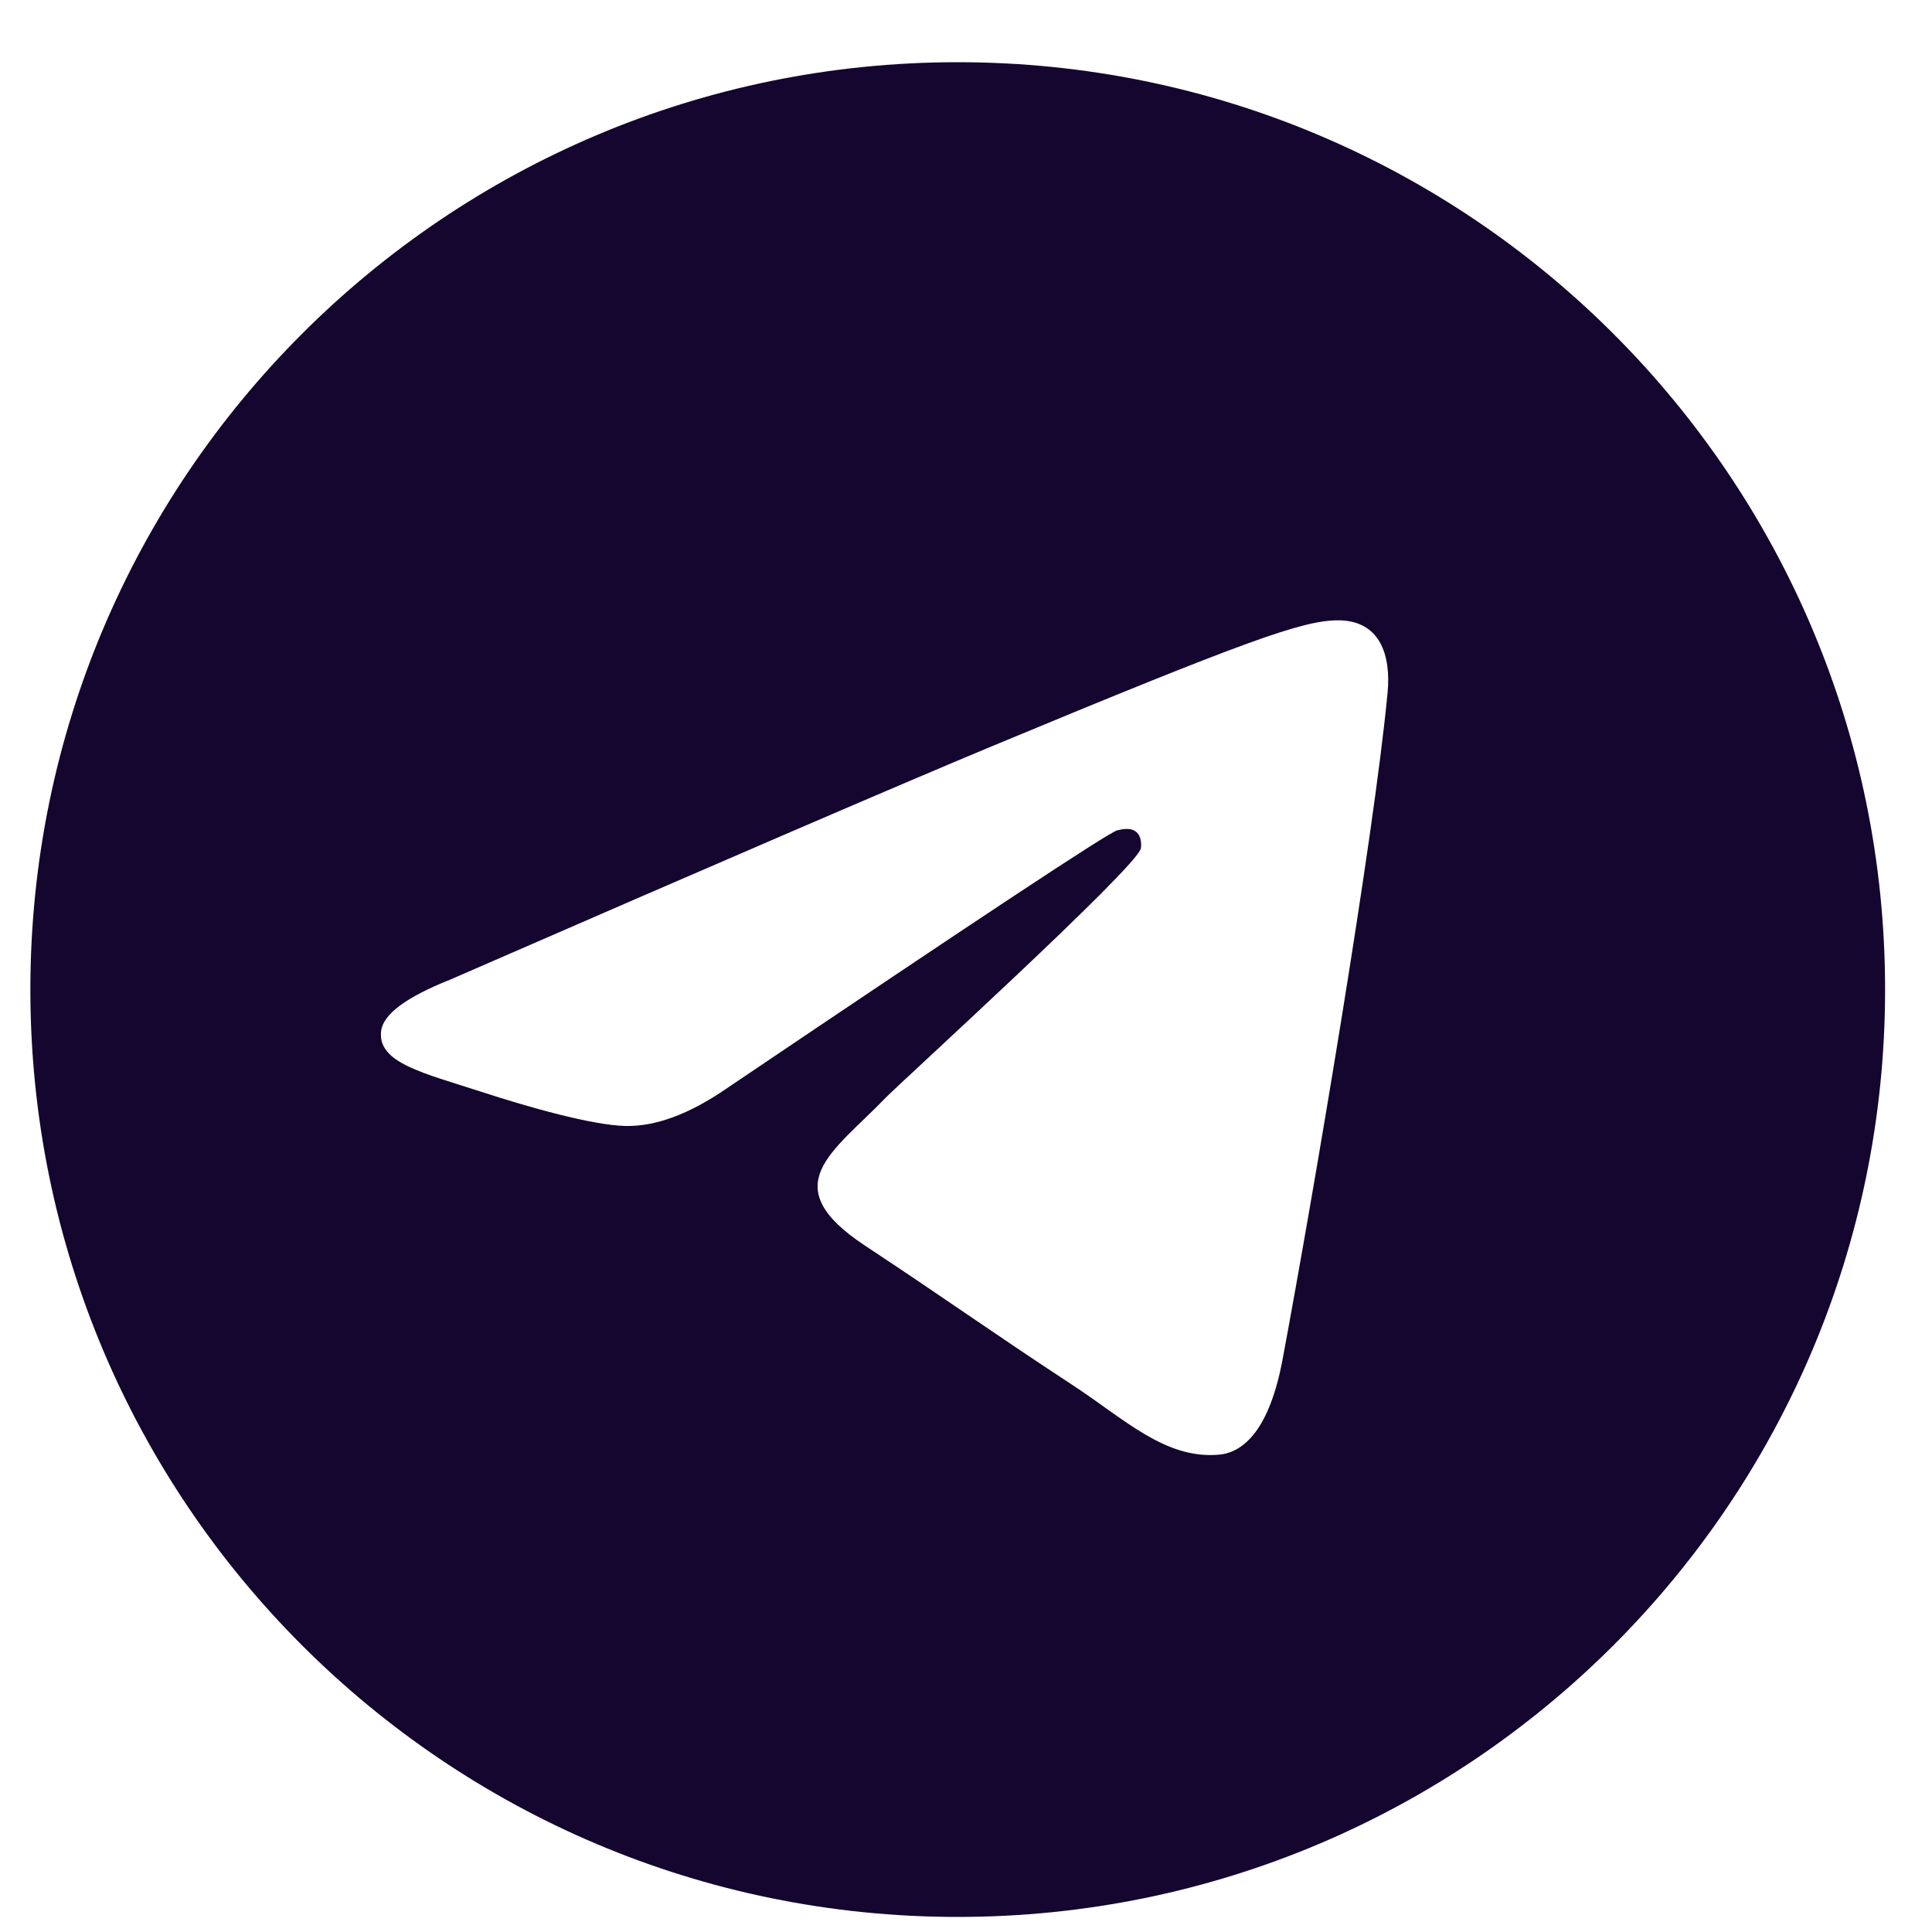 <svg width="25" height="25" viewBox="0 0 25 25" fill="none" xmlns="http://www.w3.org/2000/svg">
<g clip-path="url(#clip0_103_13864)">
<path fill-rule="evenodd" clip-rule="evenodd" d="M12.393 0.805C5.766 0.805 0.393 6.178 0.393 12.805C0.393 19.432 5.766 24.805 12.393 24.805C19.02 24.805 24.393 19.432 24.393 12.805C24.393 6.178 19.02 0.805 12.393 0.805ZM17.955 8.966C17.775 10.863 16.993 15.468 16.596 17.593C16.428 18.493 16.096 18.794 15.776 18.823C15.079 18.887 14.55 18.362 13.875 17.92C12.819 17.228 12.222 16.797 11.197 16.121C10.012 15.34 10.78 14.911 11.455 14.21C11.632 14.026 14.702 11.233 14.762 10.98C14.769 10.948 14.777 10.83 14.706 10.768C14.635 10.706 14.532 10.727 14.458 10.744C14.352 10.768 12.665 11.883 9.396 14.089C8.917 14.418 8.483 14.578 8.094 14.57C7.666 14.561 6.842 14.328 6.229 14.128C5.478 13.884 4.88 13.754 4.932 13.34C4.959 13.124 5.256 12.903 5.824 12.677C9.322 11.153 11.655 10.148 12.822 9.662C16.155 8.276 16.847 8.035 17.299 8.027C17.865 8.019 18.001 8.486 17.955 8.966Z" fill="#14062E"/>
</g>
<defs>
<clipPath id="clip0_103_13864">
<rect width="24" height="24" fill="white" transform="translate(0.393 0.805)"/>
</clipPath>
</defs>
</svg>

